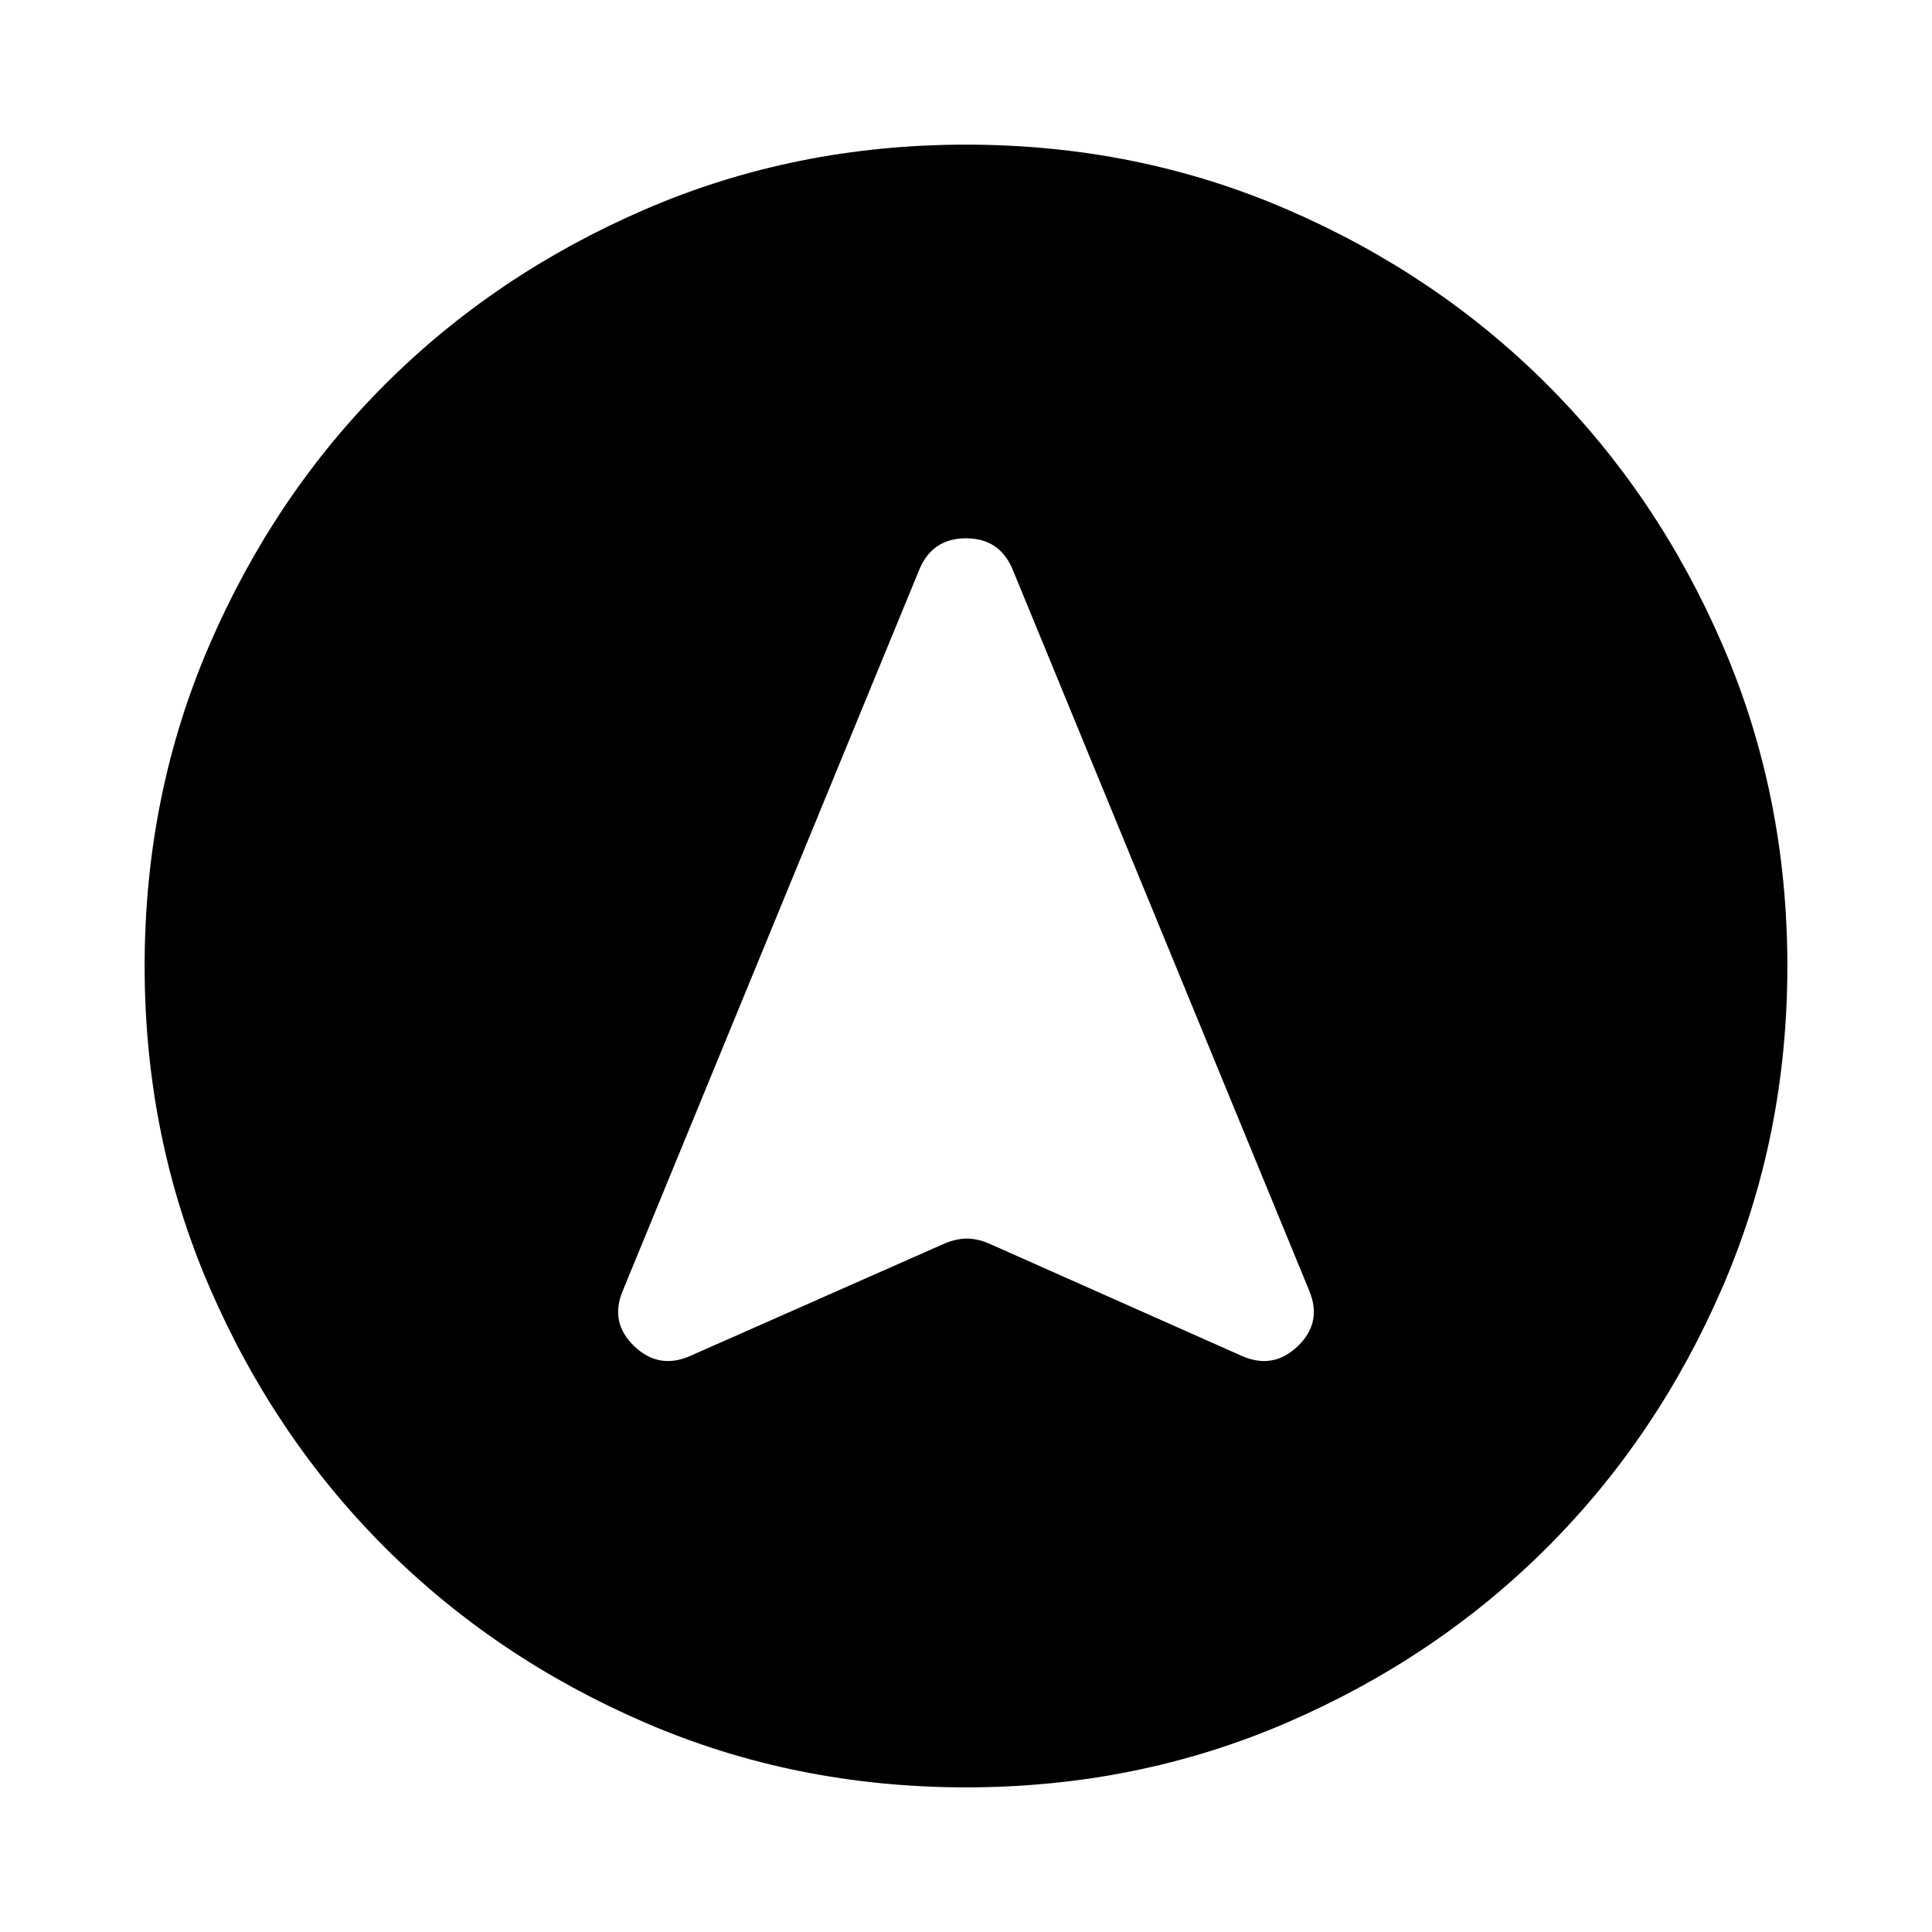 <svg aria-hidden="true" viewBox="0 -960 960 960" fill="currentColor">
  <path d="M480-71.87q-84.913 0-159.345-32.117-74.432-32.118-129.491-87.177-55.059-55.059-87.177-129.491Q71.869-395.087 71.869-480t32.118-159.345q32.118-74.432 87.177-129.491 55.059-55.059 129.491-87.177Q395.087-888.131 480-888.131t159.345 32.118q74.432 32.118 129.491 87.177 55.059 55.059 87.177 129.491Q888.131-564.913 888.131-480t-32.118 159.345q-32.118 74.432-87.177 129.491-55.059 55.059-129.491 87.177Q564.913-71.869 480-71.869ZM342.739-286.151l127.065-56.152q5.598-2.239 10.636-2.239 5.038 0 10.517 2.239l126.304 56.152q15.435 6.717 27.63-4.978 12.196-11.696 5.718-27.37L503.152-677.087q-6.478-15.435-23.152-15.435t-23.152 15.435L309.391-318.5q-6.478 15.674 5.718 27.37 12.195 11.695 27.63 4.978Z"/>
</svg>
